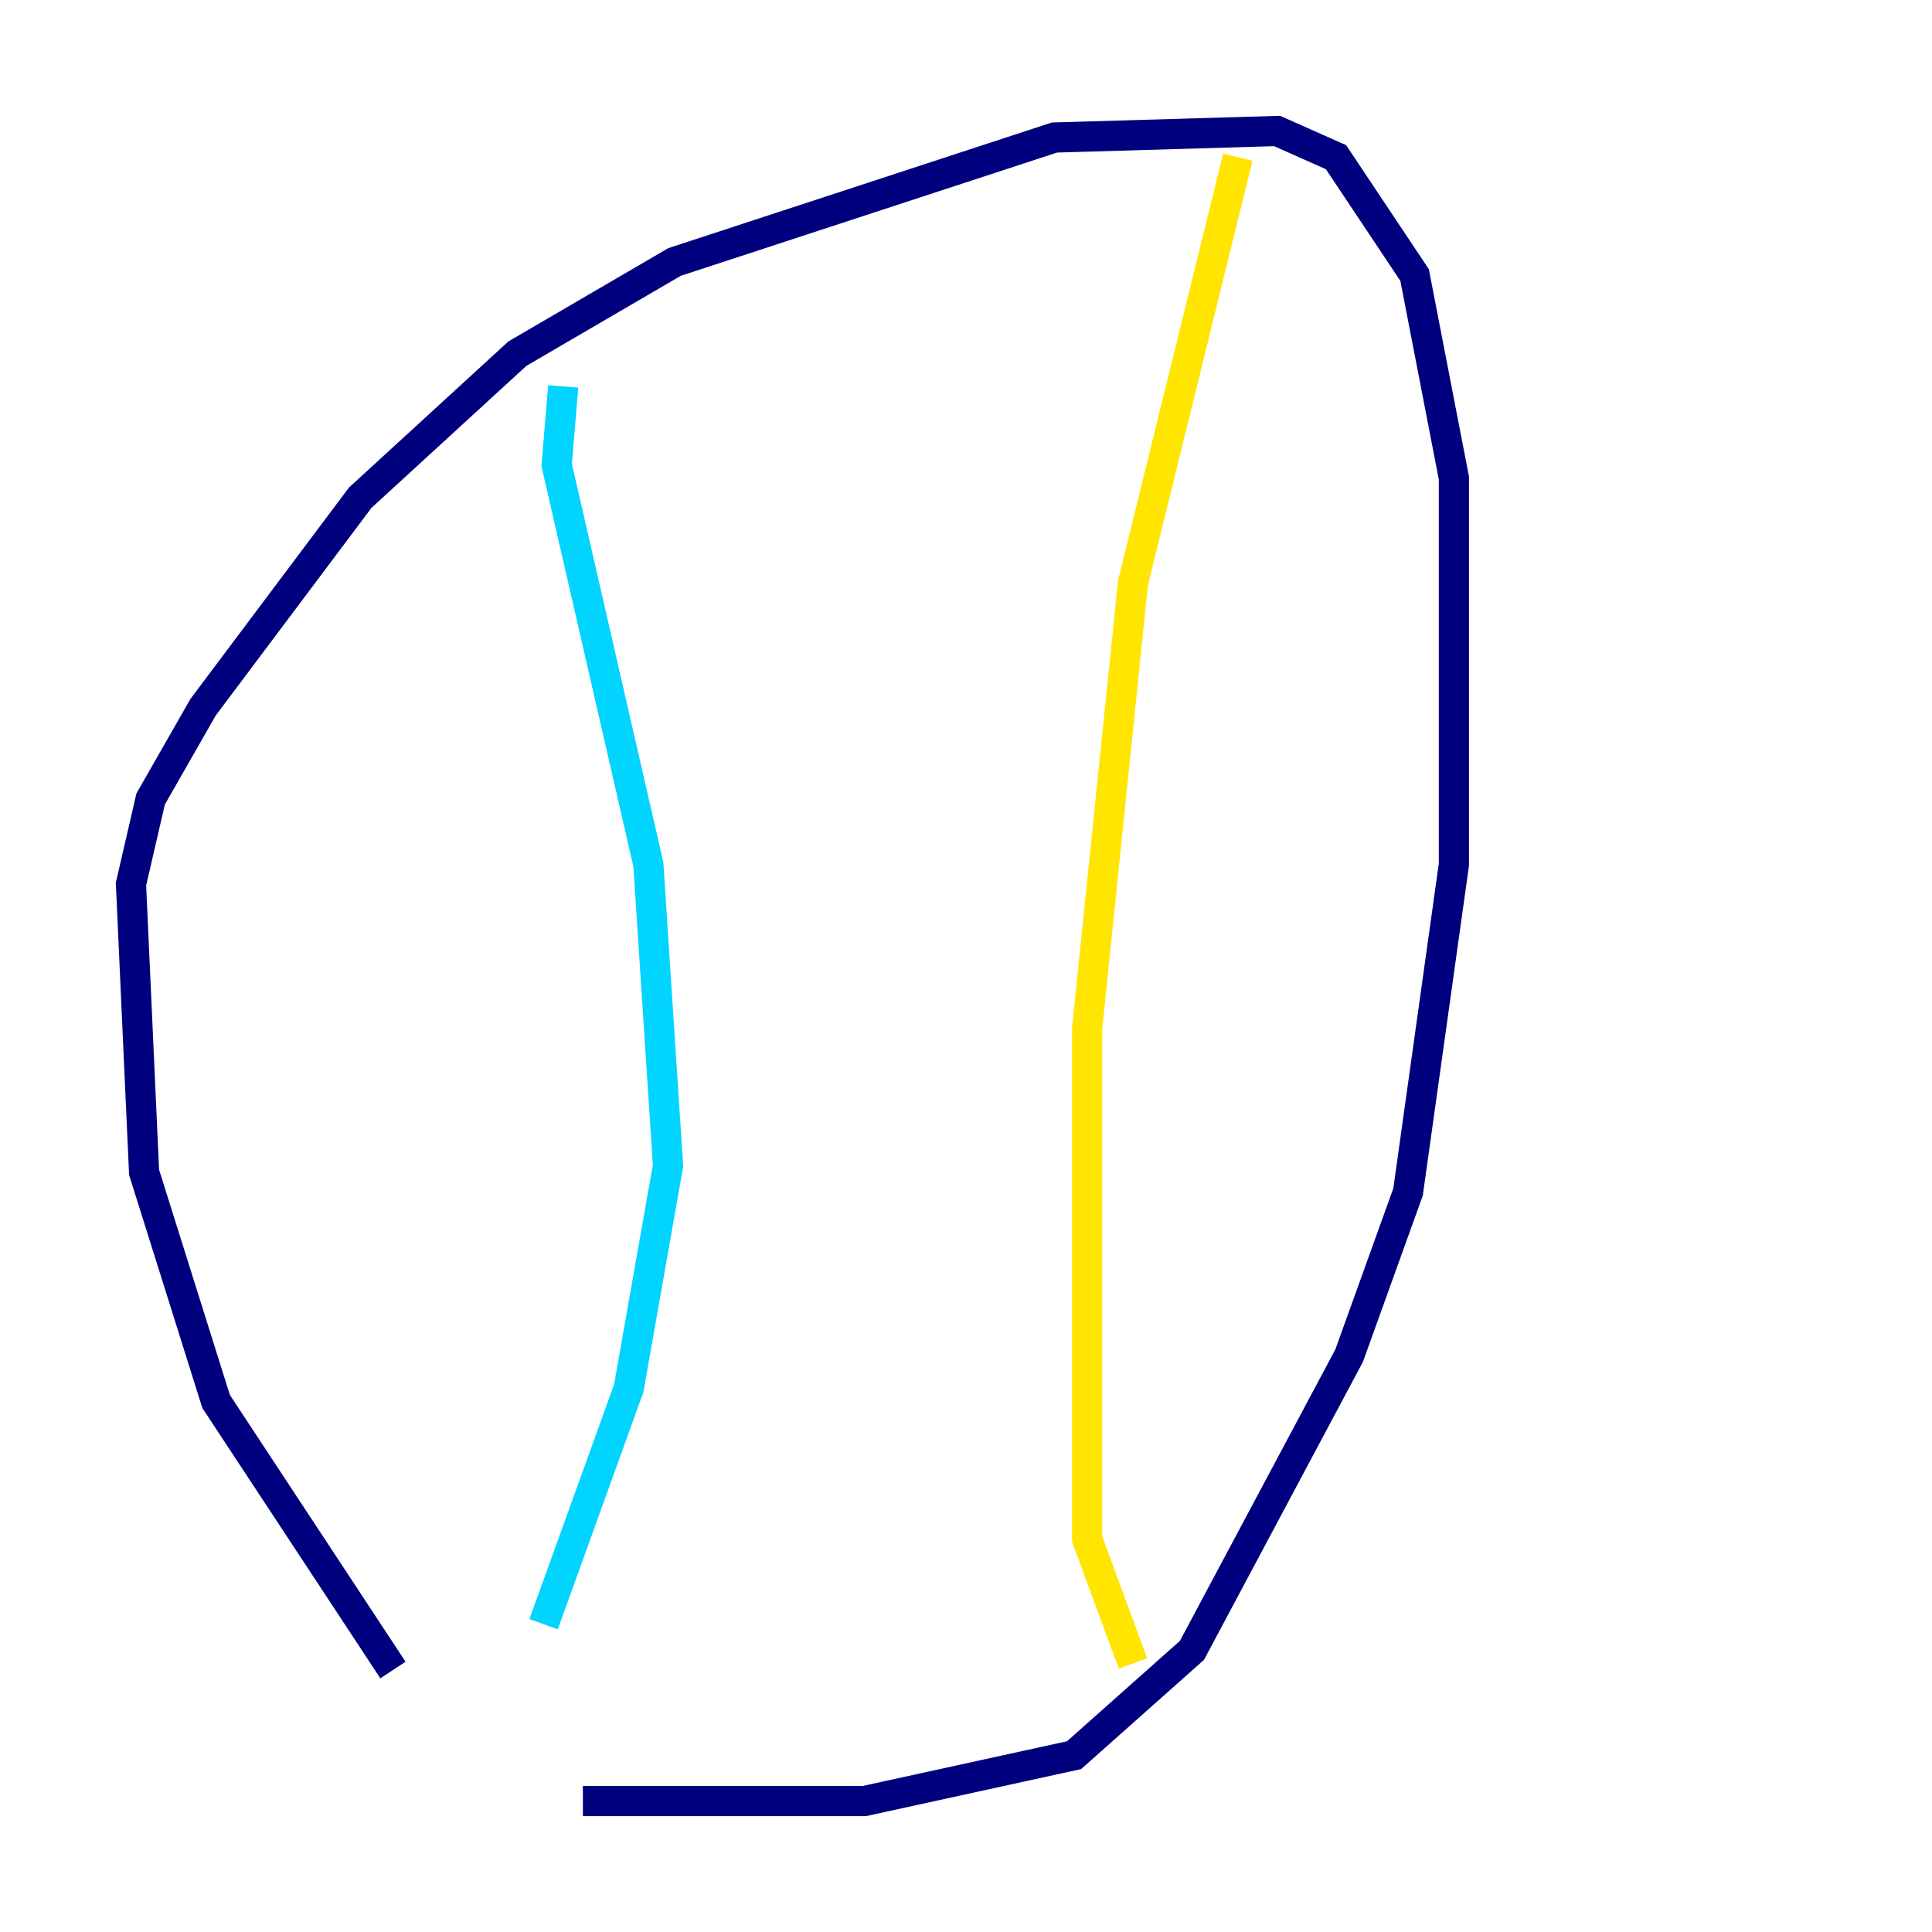 <?xml version="1.0" encoding="utf-8" ?>
<svg baseProfile="tiny" height="128" version="1.2" viewBox="0,0,128,128" width="128" xmlns="http://www.w3.org/2000/svg" xmlns:ev="http://www.w3.org/2001/xml-events" xmlns:xlink="http://www.w3.org/1999/xlink"><defs /><polyline fill="none" points="26.034,110.644 14.319,92.854 9.546,77.668 8.678,58.576 9.98,52.936 13.451,46.861 23.864,32.976 34.278,23.43 44.691,17.356 69.858,9.112 84.61,8.678 88.515,10.414 93.722,18.224 96.325,31.675 96.325,57.275 93.288,78.969 89.383,89.817 78.969,109.342 71.159,116.285 57.275,119.322 38.617,119.322" stroke="#00007f" stroke-width="2" /><polyline fill="none" points="37.315,25.6 36.881,30.807 42.956,57.275 44.258,77.234 41.654,91.986 36.014,107.607" stroke="#00d4ff" stroke-width="2" /><polyline fill="none" points="82.007,10.414 75.064,38.617 72.027,68.122 72.027,101.966 75.064,110.21" stroke="#ffe500" stroke-width="2" /><polyline fill="none" points="72.895,43.39 72.895,43.39" stroke="#7f0000" stroke-width="2" /></svg>